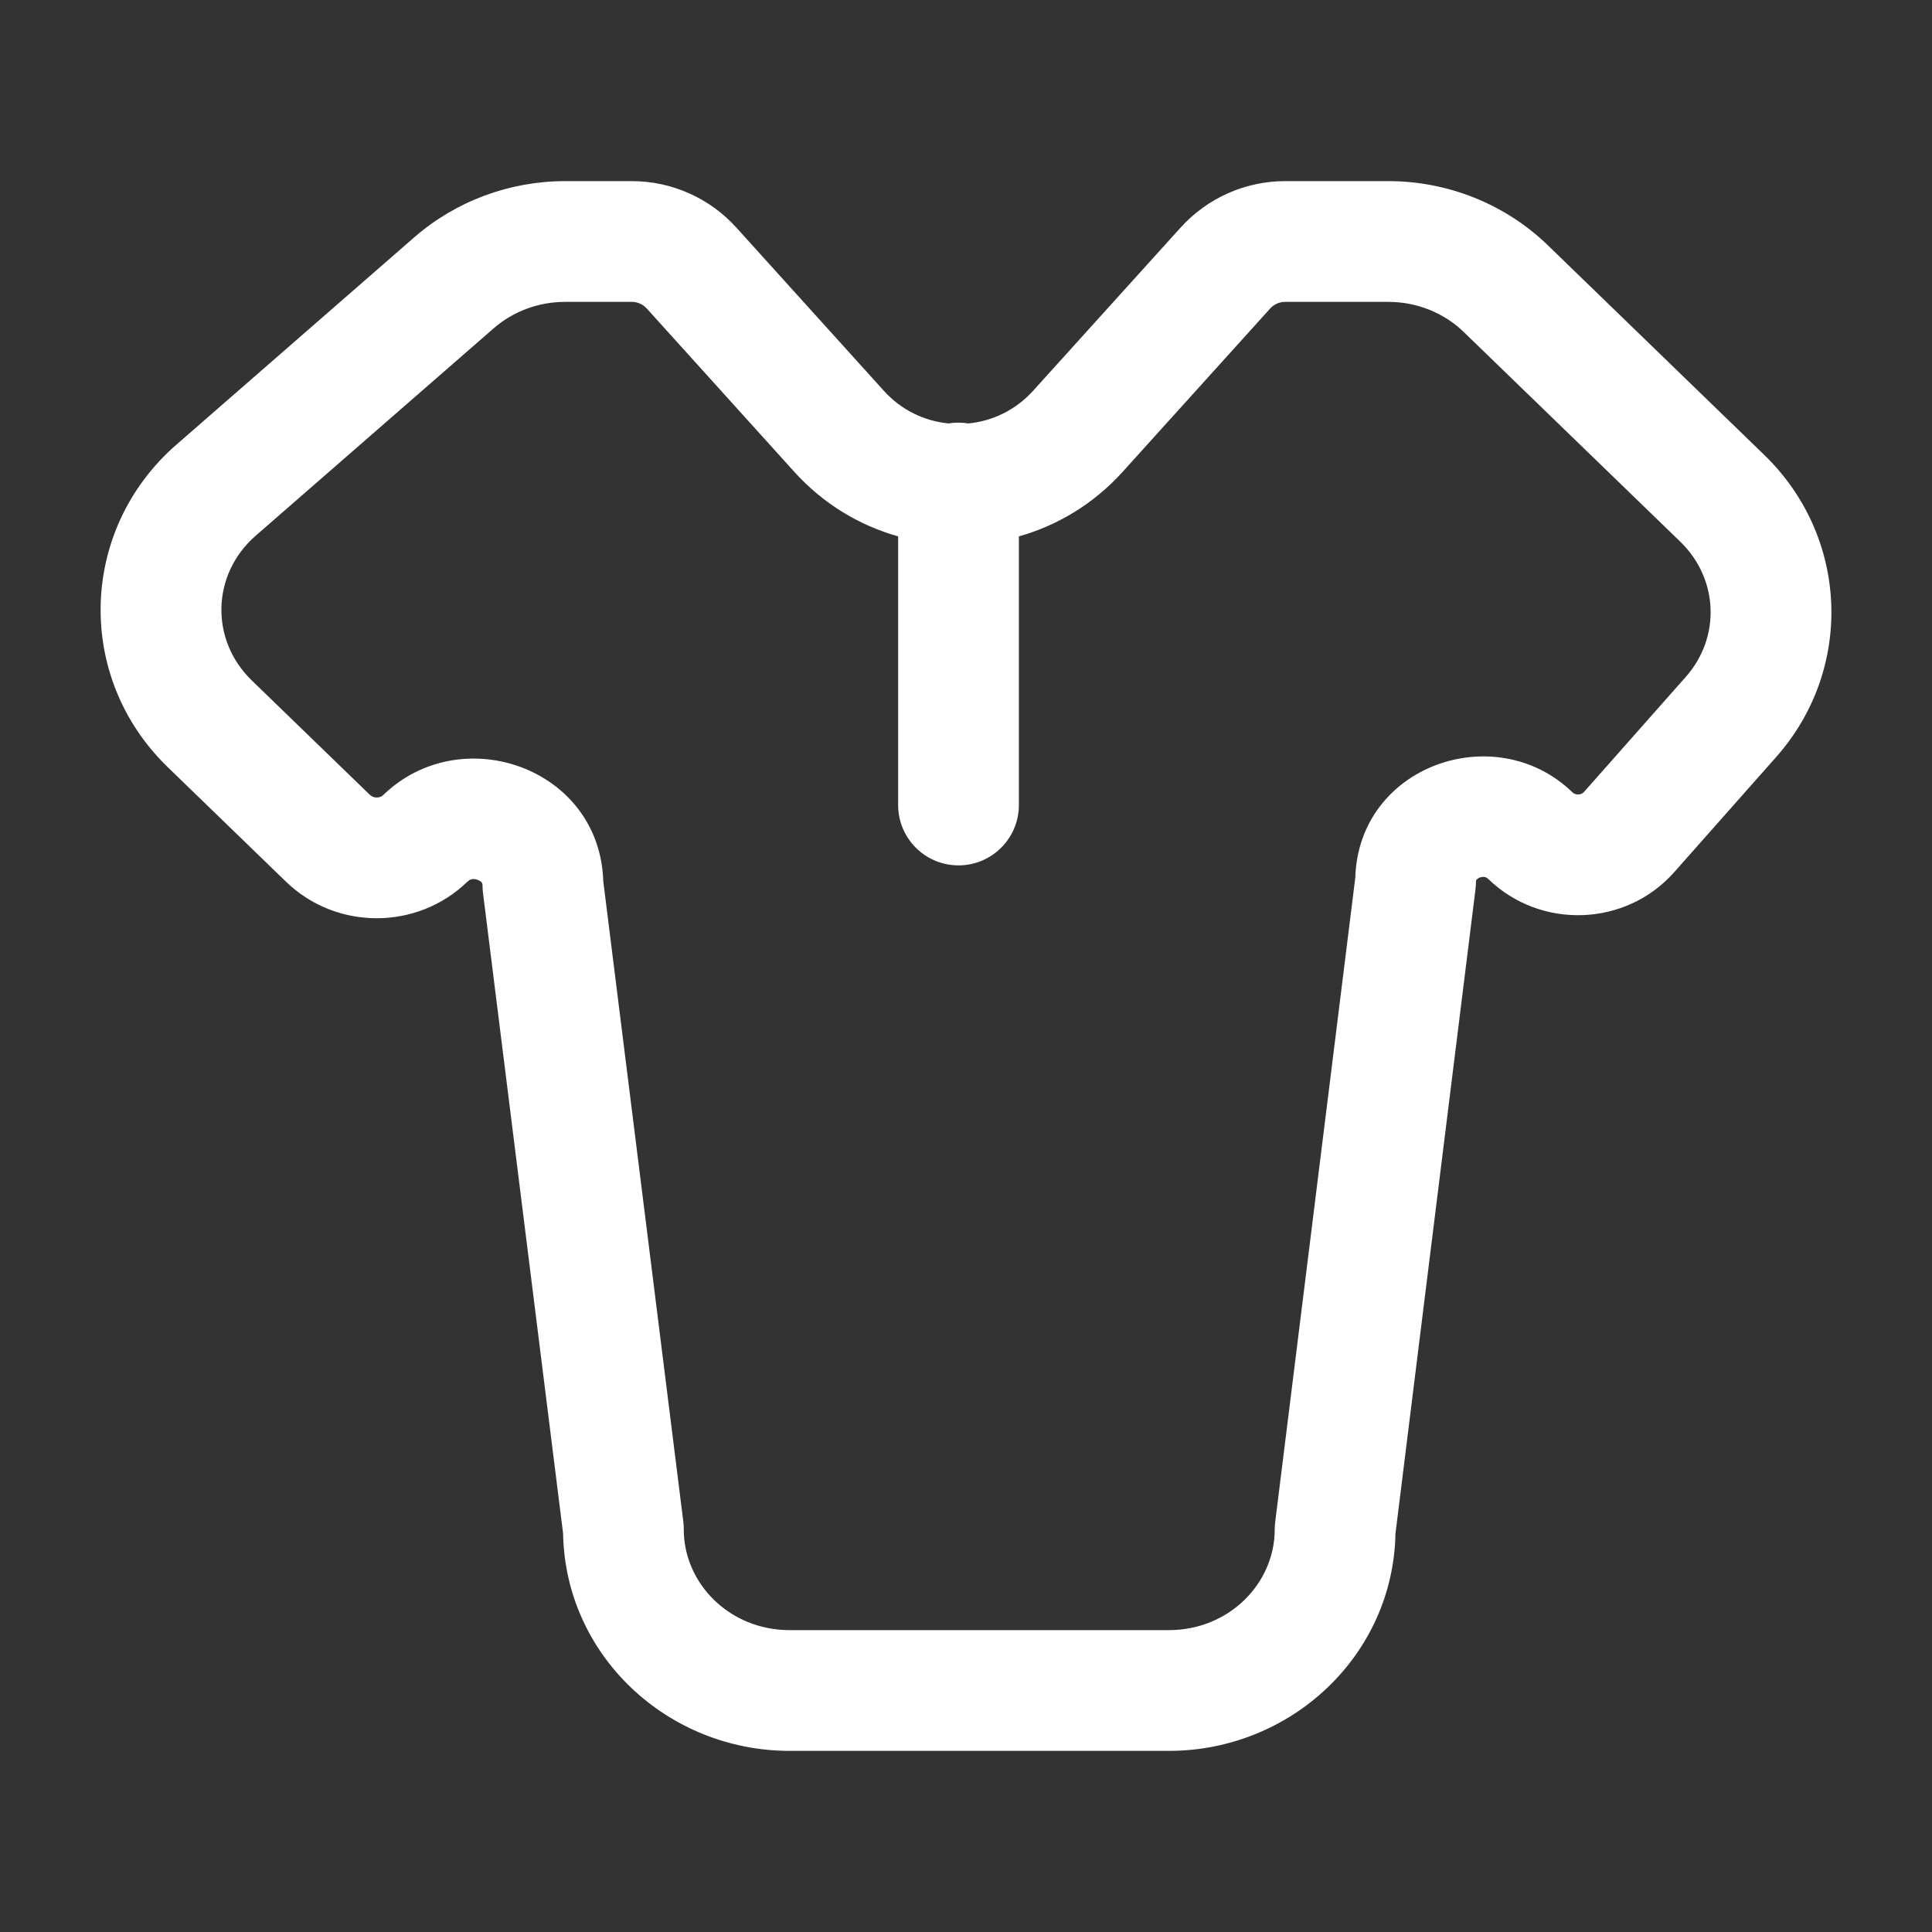 <svg  viewBox="0 0 24 24" fill="white" xmlns="http://www.w3.org/2000/svg">
<rect x="0" y="0" width="24" height="24" fill="#333333" stroke="none"/>
<path fill-rule="evenodd" clip-rule="evenodd" d="M12.031 5.26C12.328 5.231 12.616 5.095 12.834 4.854L14.666 2.827C14.998 2.46 15.47 2.25 15.964 2.25H17.246C17.985 2.25 18.698 2.534 19.228 3.047L21.917 5.652C22.967 6.669 23.034 8.308 22.065 9.403L20.799 10.833C20.198 11.513 19.14 11.55 18.49 10.921C18.471 10.902 18.455 10.897 18.443 10.894C18.426 10.892 18.404 10.893 18.38 10.902C18.357 10.912 18.345 10.924 18.34 10.93C18.339 10.932 18.335 10.937 18.335 10.954C18.335 10.985 18.333 11.016 18.329 11.047L17.335 19.05C17.307 20.567 16.035 21.75 14.52 21.75H9.809C8.294 21.75 7.022 20.567 6.995 19.05L6 11.093C5.996 11.062 5.994 11.031 5.994 11C5.994 10.978 5.989 10.97 5.986 10.965C5.979 10.956 5.964 10.941 5.937 10.931C5.91 10.92 5.884 10.918 5.864 10.921C5.847 10.924 5.829 10.931 5.806 10.953C5.181 11.558 4.178 11.558 3.553 10.953L2.083 9.529C0.93 8.413 0.981 6.579 2.191 5.524L5.146 2.948C5.664 2.497 6.332 2.25 7.021 2.25H7.849C8.344 2.25 8.816 2.46 9.147 2.827L10.979 4.854C11.197 5.096 11.485 5.231 11.782 5.26C11.822 5.254 11.864 5.25 11.907 5.25C11.949 5.25 11.991 5.254 12.031 5.26ZM6.132 4.079C6.372 3.869 6.689 3.75 7.021 3.75H7.849C7.92 3.75 7.987 3.78 8.034 3.832L9.866 5.86C10.227 6.26 10.677 6.528 11.157 6.663V10C11.157 10.414 11.492 10.75 11.907 10.75C12.321 10.75 12.657 10.414 12.657 10V6.663C13.136 6.528 13.586 6.26 13.947 5.86L15.779 3.832C15.826 3.78 15.894 3.75 15.964 3.75H17.246C17.602 3.75 17.939 3.887 18.184 4.125L20.873 6.729C21.349 7.19 21.377 7.917 20.941 8.409L19.676 9.839C19.662 9.855 19.639 9.868 19.607 9.869C19.575 9.87 19.55 9.859 19.534 9.843C18.579 8.918 16.878 9.507 16.836 10.902L15.841 18.907C15.837 18.938 15.835 18.969 15.835 19C15.835 19.668 15.269 20.25 14.52 20.25H9.809C9.06 20.25 8.494 19.668 8.494 19C8.494 18.969 8.492 18.938 8.489 18.907L7.494 10.947C7.451 9.536 5.73 8.939 4.762 9.875C4.743 9.894 4.715 9.907 4.679 9.907C4.644 9.907 4.616 9.894 4.596 9.875L3.127 8.452C2.607 7.948 2.627 7.134 3.176 6.655L6.132 4.079Z" />
</svg>
